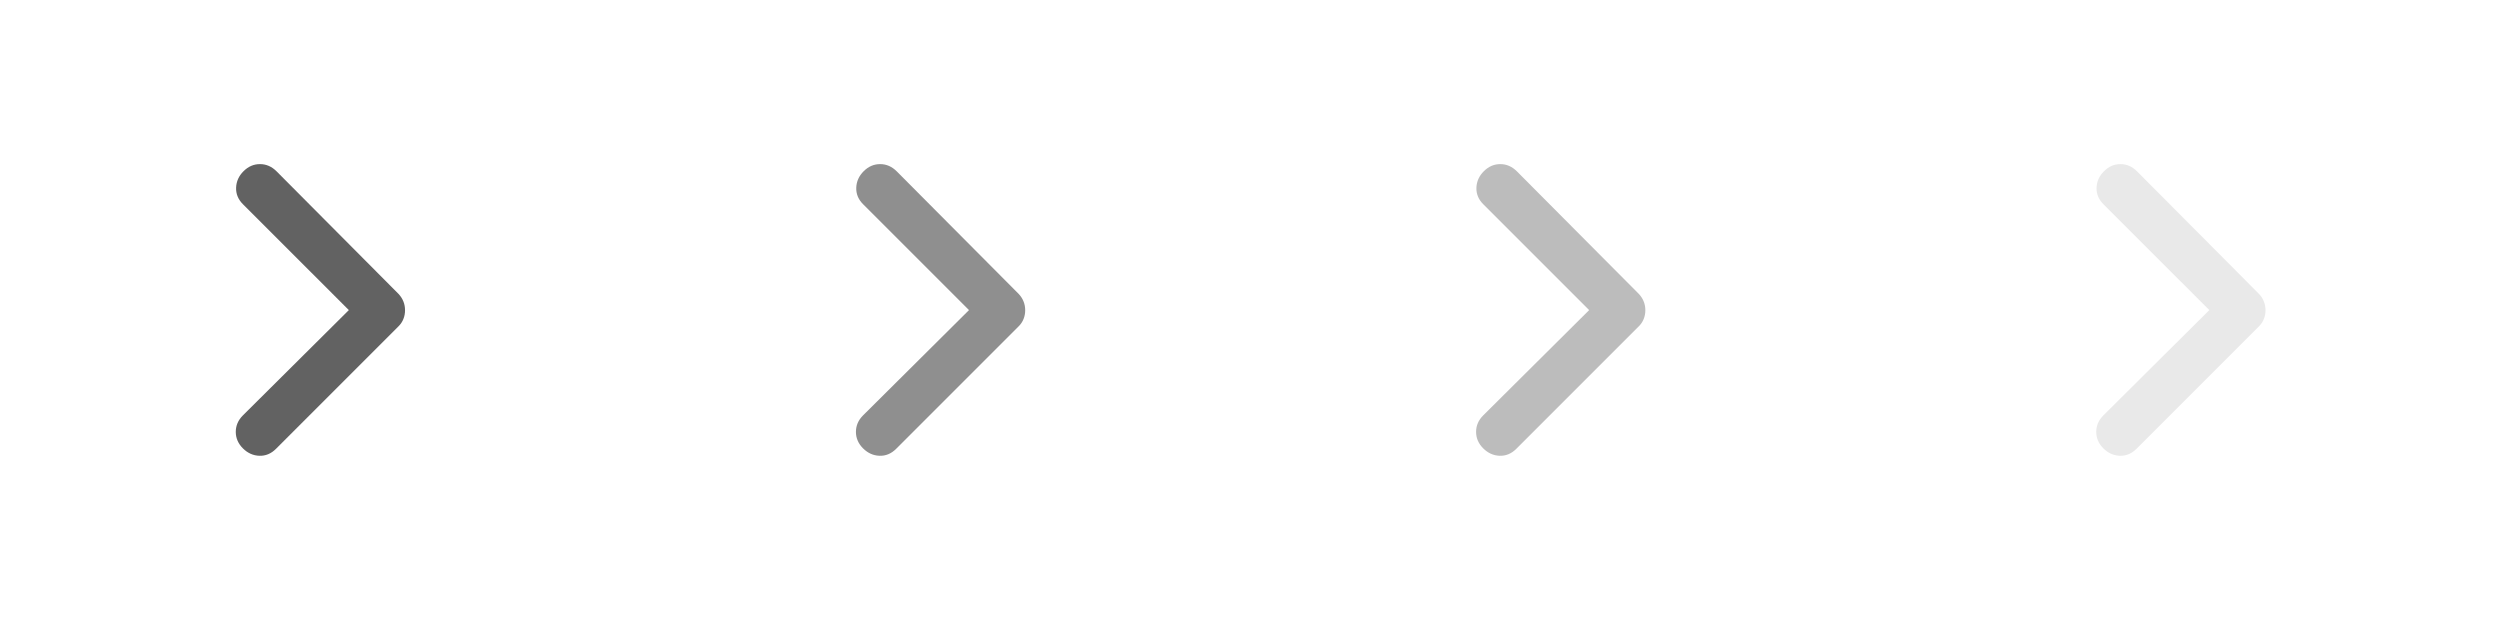 <svg width="129" height="32" viewBox="0 0 129 32" fill="none" xmlns="http://www.w3.org/2000/svg">
<g opacity="0.7">
<path d="M20.9 16.008C20.9 16.168 20.872 16.318 20.816 16.458C20.761 16.598 20.677 16.724 20.566 16.835L14.244 23.157C13.992 23.409 13.705 23.529 13.383 23.518C13.061 23.507 12.777 23.379 12.533 23.135C12.289 22.89 12.166 22.607 12.166 22.285C12.166 21.962 12.289 21.679 12.533 21.435L18 16.001L12.533 10.535C12.289 10.29 12.172 10.007 12.183 9.685C12.194 9.362 12.322 9.079 12.566 8.835C12.811 8.59 13.094 8.468 13.416 8.468C13.739 8.468 14.025 8.594 14.276 8.846L20.566 15.168C20.677 15.288 20.761 15.418 20.816 15.558C20.872 15.698 20.9 15.848 20.9 16.008Z" fill="#1F1F1F"/>
</g>
<g opacity="0.5">
<path d="M52.9 16.008C52.9 16.168 52.872 16.318 52.816 16.458C52.761 16.598 52.678 16.724 52.566 16.835L46.244 23.157C45.992 23.409 45.705 23.529 45.383 23.518C45.061 23.507 44.778 23.379 44.533 23.135C44.289 22.89 44.166 22.607 44.166 22.285C44.166 21.962 44.289 21.679 44.533 21.435L50 16.001L44.533 10.535C44.289 10.29 44.172 10.007 44.183 9.685C44.194 9.362 44.322 9.079 44.566 8.835C44.811 8.59 45.094 8.468 45.416 8.468C45.739 8.468 46.025 8.594 46.276 8.846L52.566 15.168C52.678 15.288 52.761 15.418 52.816 15.558C52.872 15.698 52.9 15.848 52.9 16.008Z" fill="#1F1F1F"/>
</g>
<g opacity="0.3">
<path d="M84.9 16.008C84.9 16.168 84.872 16.318 84.816 16.458C84.761 16.598 84.677 16.724 84.566 16.835L78.244 23.157C77.992 23.409 77.705 23.529 77.383 23.518C77.061 23.507 76.778 23.379 76.533 23.135C76.289 22.89 76.166 22.607 76.166 22.285C76.166 21.962 76.289 21.679 76.533 21.435L82 16.001L76.533 10.535C76.289 10.29 76.172 10.007 76.183 9.685C76.194 9.362 76.322 9.079 76.566 8.835C76.811 8.59 77.094 8.468 77.416 8.468C77.739 8.468 78.025 8.594 78.276 8.846L84.566 15.168C84.677 15.288 84.761 15.418 84.816 15.558C84.872 15.698 84.9 15.848 84.9 16.008Z" fill="#1F1F1F"/>
</g>
<g opacity="0.1">
<path d="M116.9 16.008C116.9 16.168 116.872 16.318 116.816 16.458C116.761 16.598 116.678 16.724 116.566 16.835L110.244 23.157C109.992 23.409 109.705 23.529 109.383 23.518C109.061 23.507 108.778 23.379 108.533 23.135C108.289 22.89 108.166 22.607 108.166 22.285C108.166 21.962 108.289 21.679 108.533 21.435L114 16.001L108.533 10.535C108.289 10.29 108.172 10.007 108.183 9.685C108.194 9.362 108.322 9.079 108.566 8.835C108.811 8.59 109.094 8.468 109.416 8.468C109.739 8.468 110.025 8.594 110.276 8.846L116.566 15.168C116.678 15.288 116.761 15.418 116.816 15.558C116.872 15.698 116.9 15.848 116.9 16.008Z" fill="#1F1F1F"/>
</g>
</svg>
